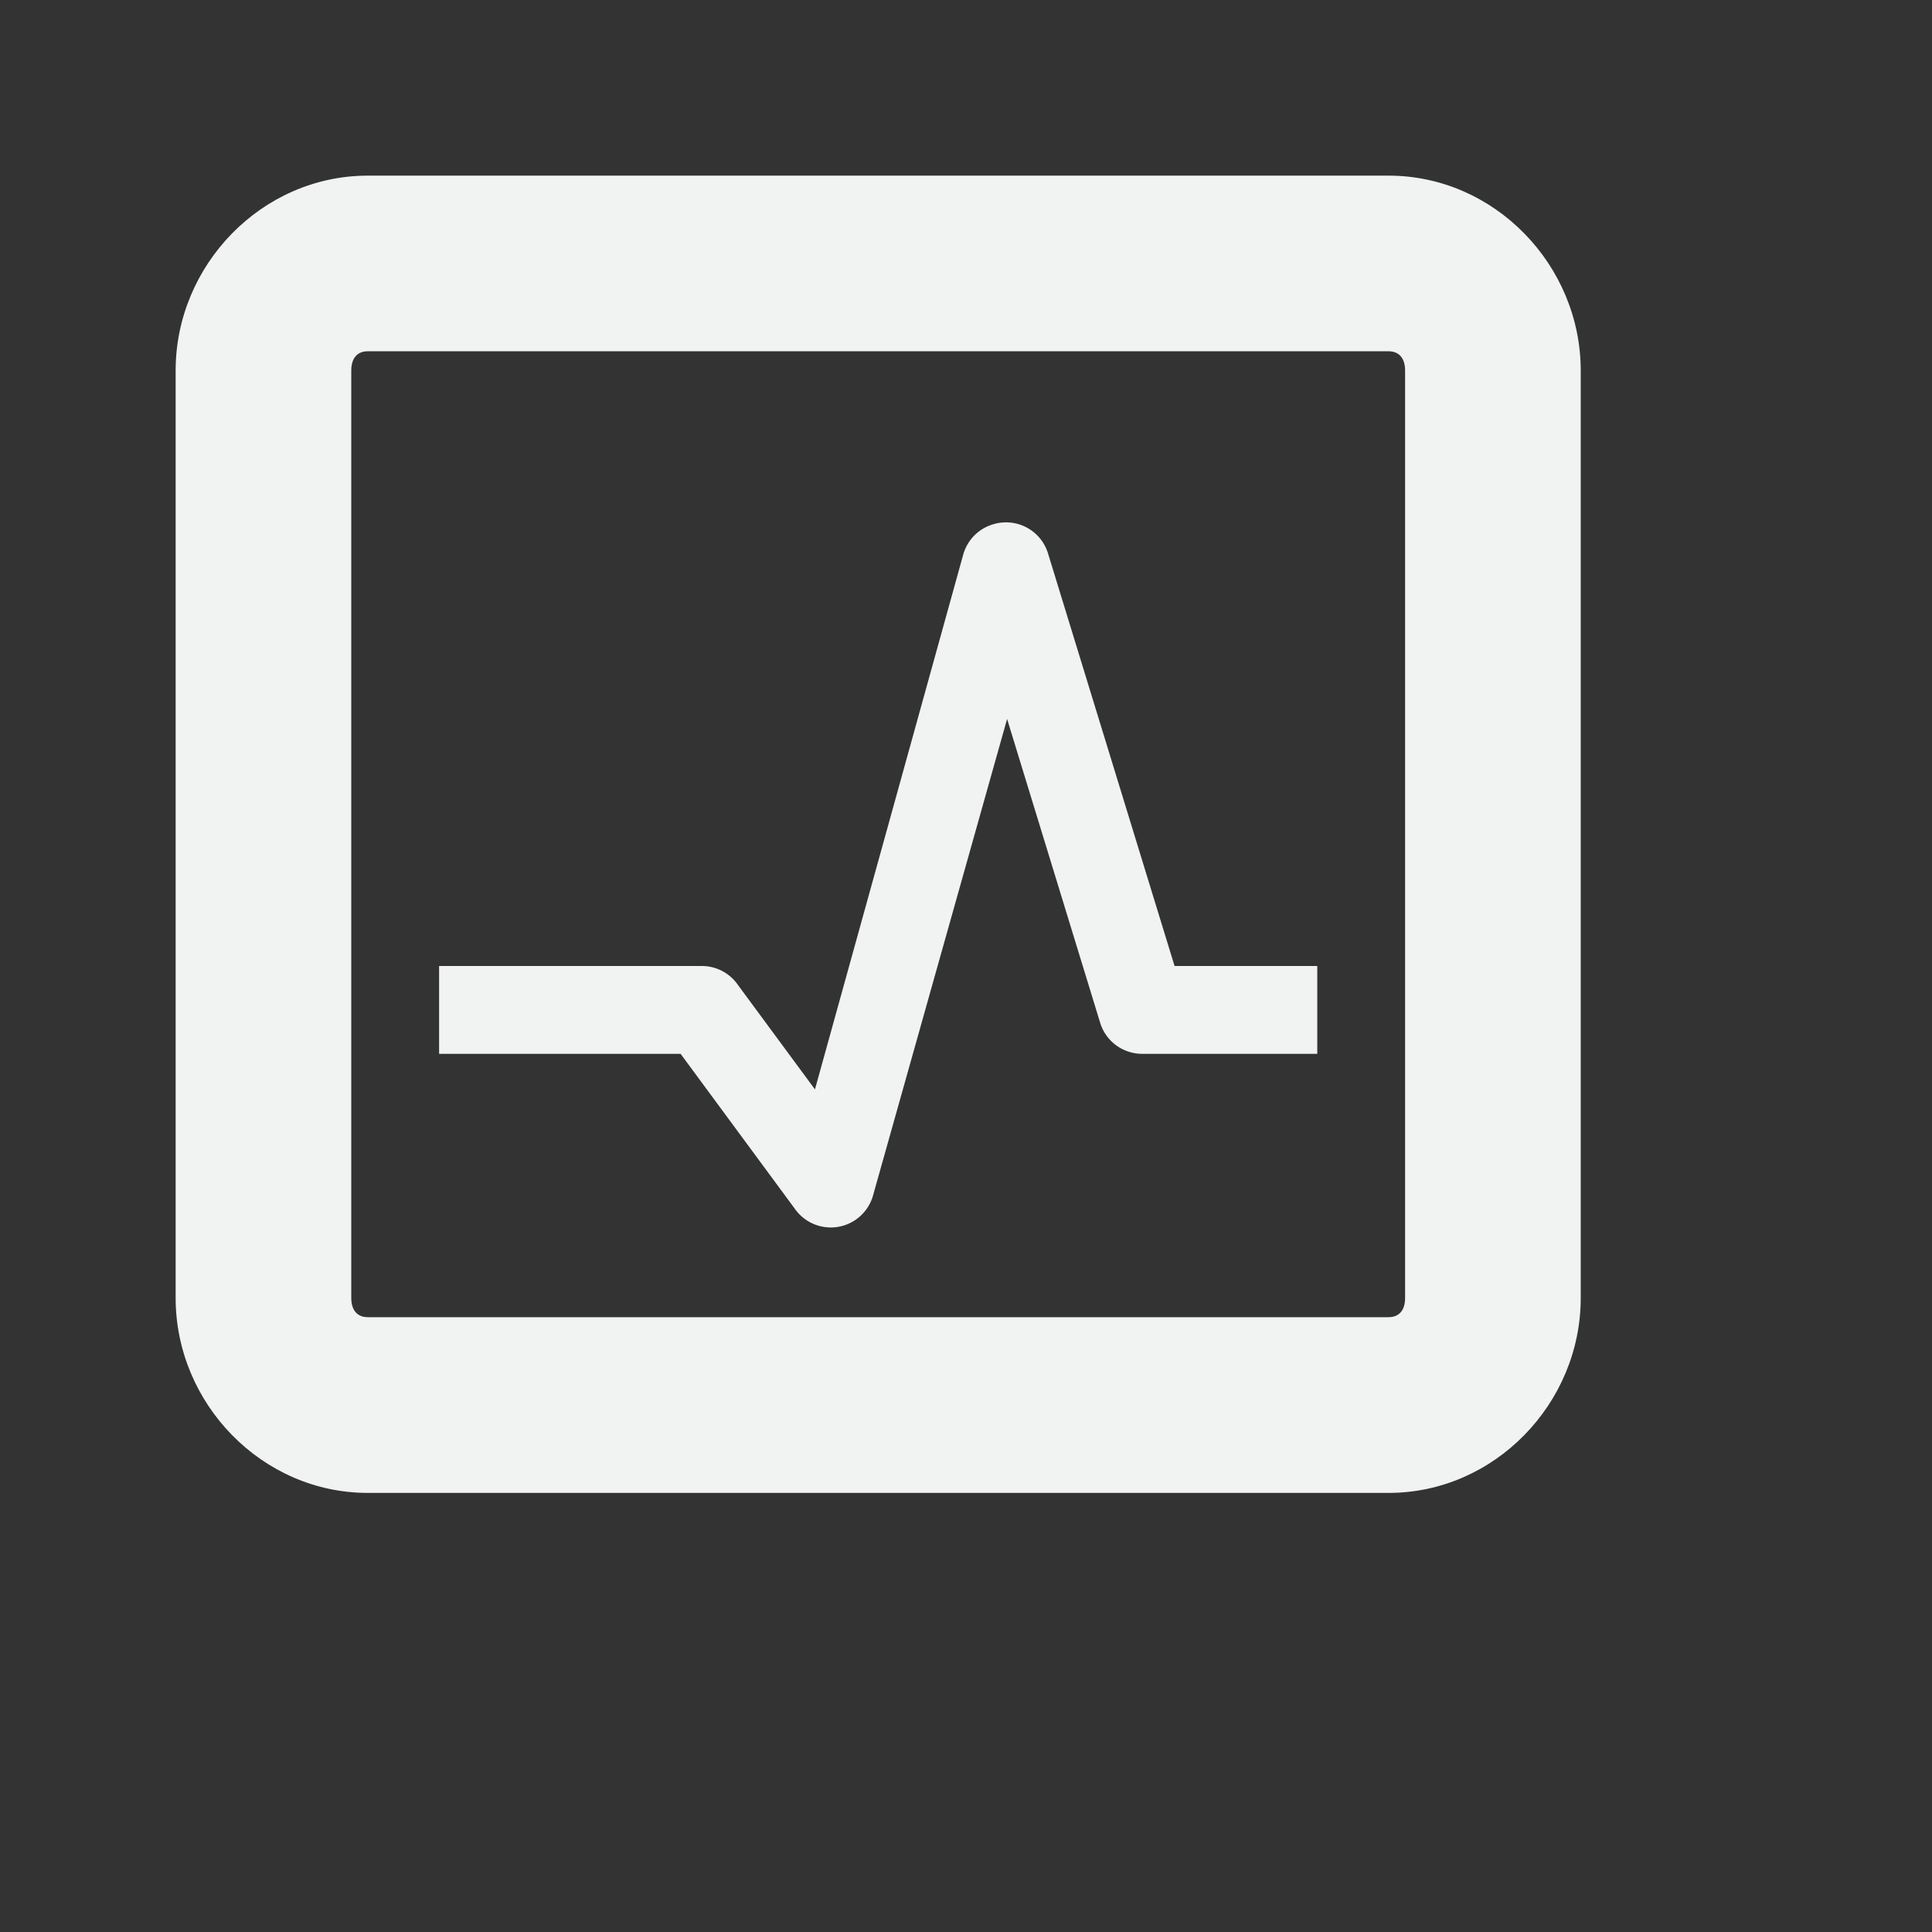<svg xmlns="http://www.w3.org/2000/svg" viewBox="-2 -2 22 22">
    <rect x="-2" y="-2" width="22" height="22" fill="#333333" stroke="none"/>
    <g font-weight="400" font-family="Bitstream Vera Sans" fill="#f1f2f2">
        <path style="line-height:normal;-inkscape-font-specification:'Bitstream Vera Sans';text-indent:0;text-align:start;text-decoration-line:none;text-transform:none;marker:none" d="M2.188 0C.982 0 0 1.018 0 2.219V12.78C0 13.982.982 15 2.188 15h11.624C15.018 15 16 13.982 16 12.781V2.22C16 1.018 15.018 0 13.812 0zm0 2h11.624c.12 0 .188.08.188.219V12.78c0 .139-.067.219-.188.219H2.188c-.12 0-.188-.08-.188-.219V2.22c0-.14.067-.22.188-.22z" color="#f1f2f2" overflow="visible"/>
        <path style="line-height:normal;-inkscape-font-specification:'Bitstream Vera Sans';text-indent:0;text-align:start;text-decoration-line:none;text-transform:none;marker:none" d="M9.313 3.969a.5.5 0 0 0-.344.344L7.28 10.405 6.406 9.22A.5.5 0 0 0 6 9H3v1h2.75l1.313 1.781a.5.5 0 0 0 .875-.156l1.53-5.438 1.063 3.47A.5.5 0 0 0 11 10h2V9h-1.625L9.937 4.312a.5.5 0 0 0-.624-.343z" color="#000" overflow="visible"/>
    </g>
</svg>
